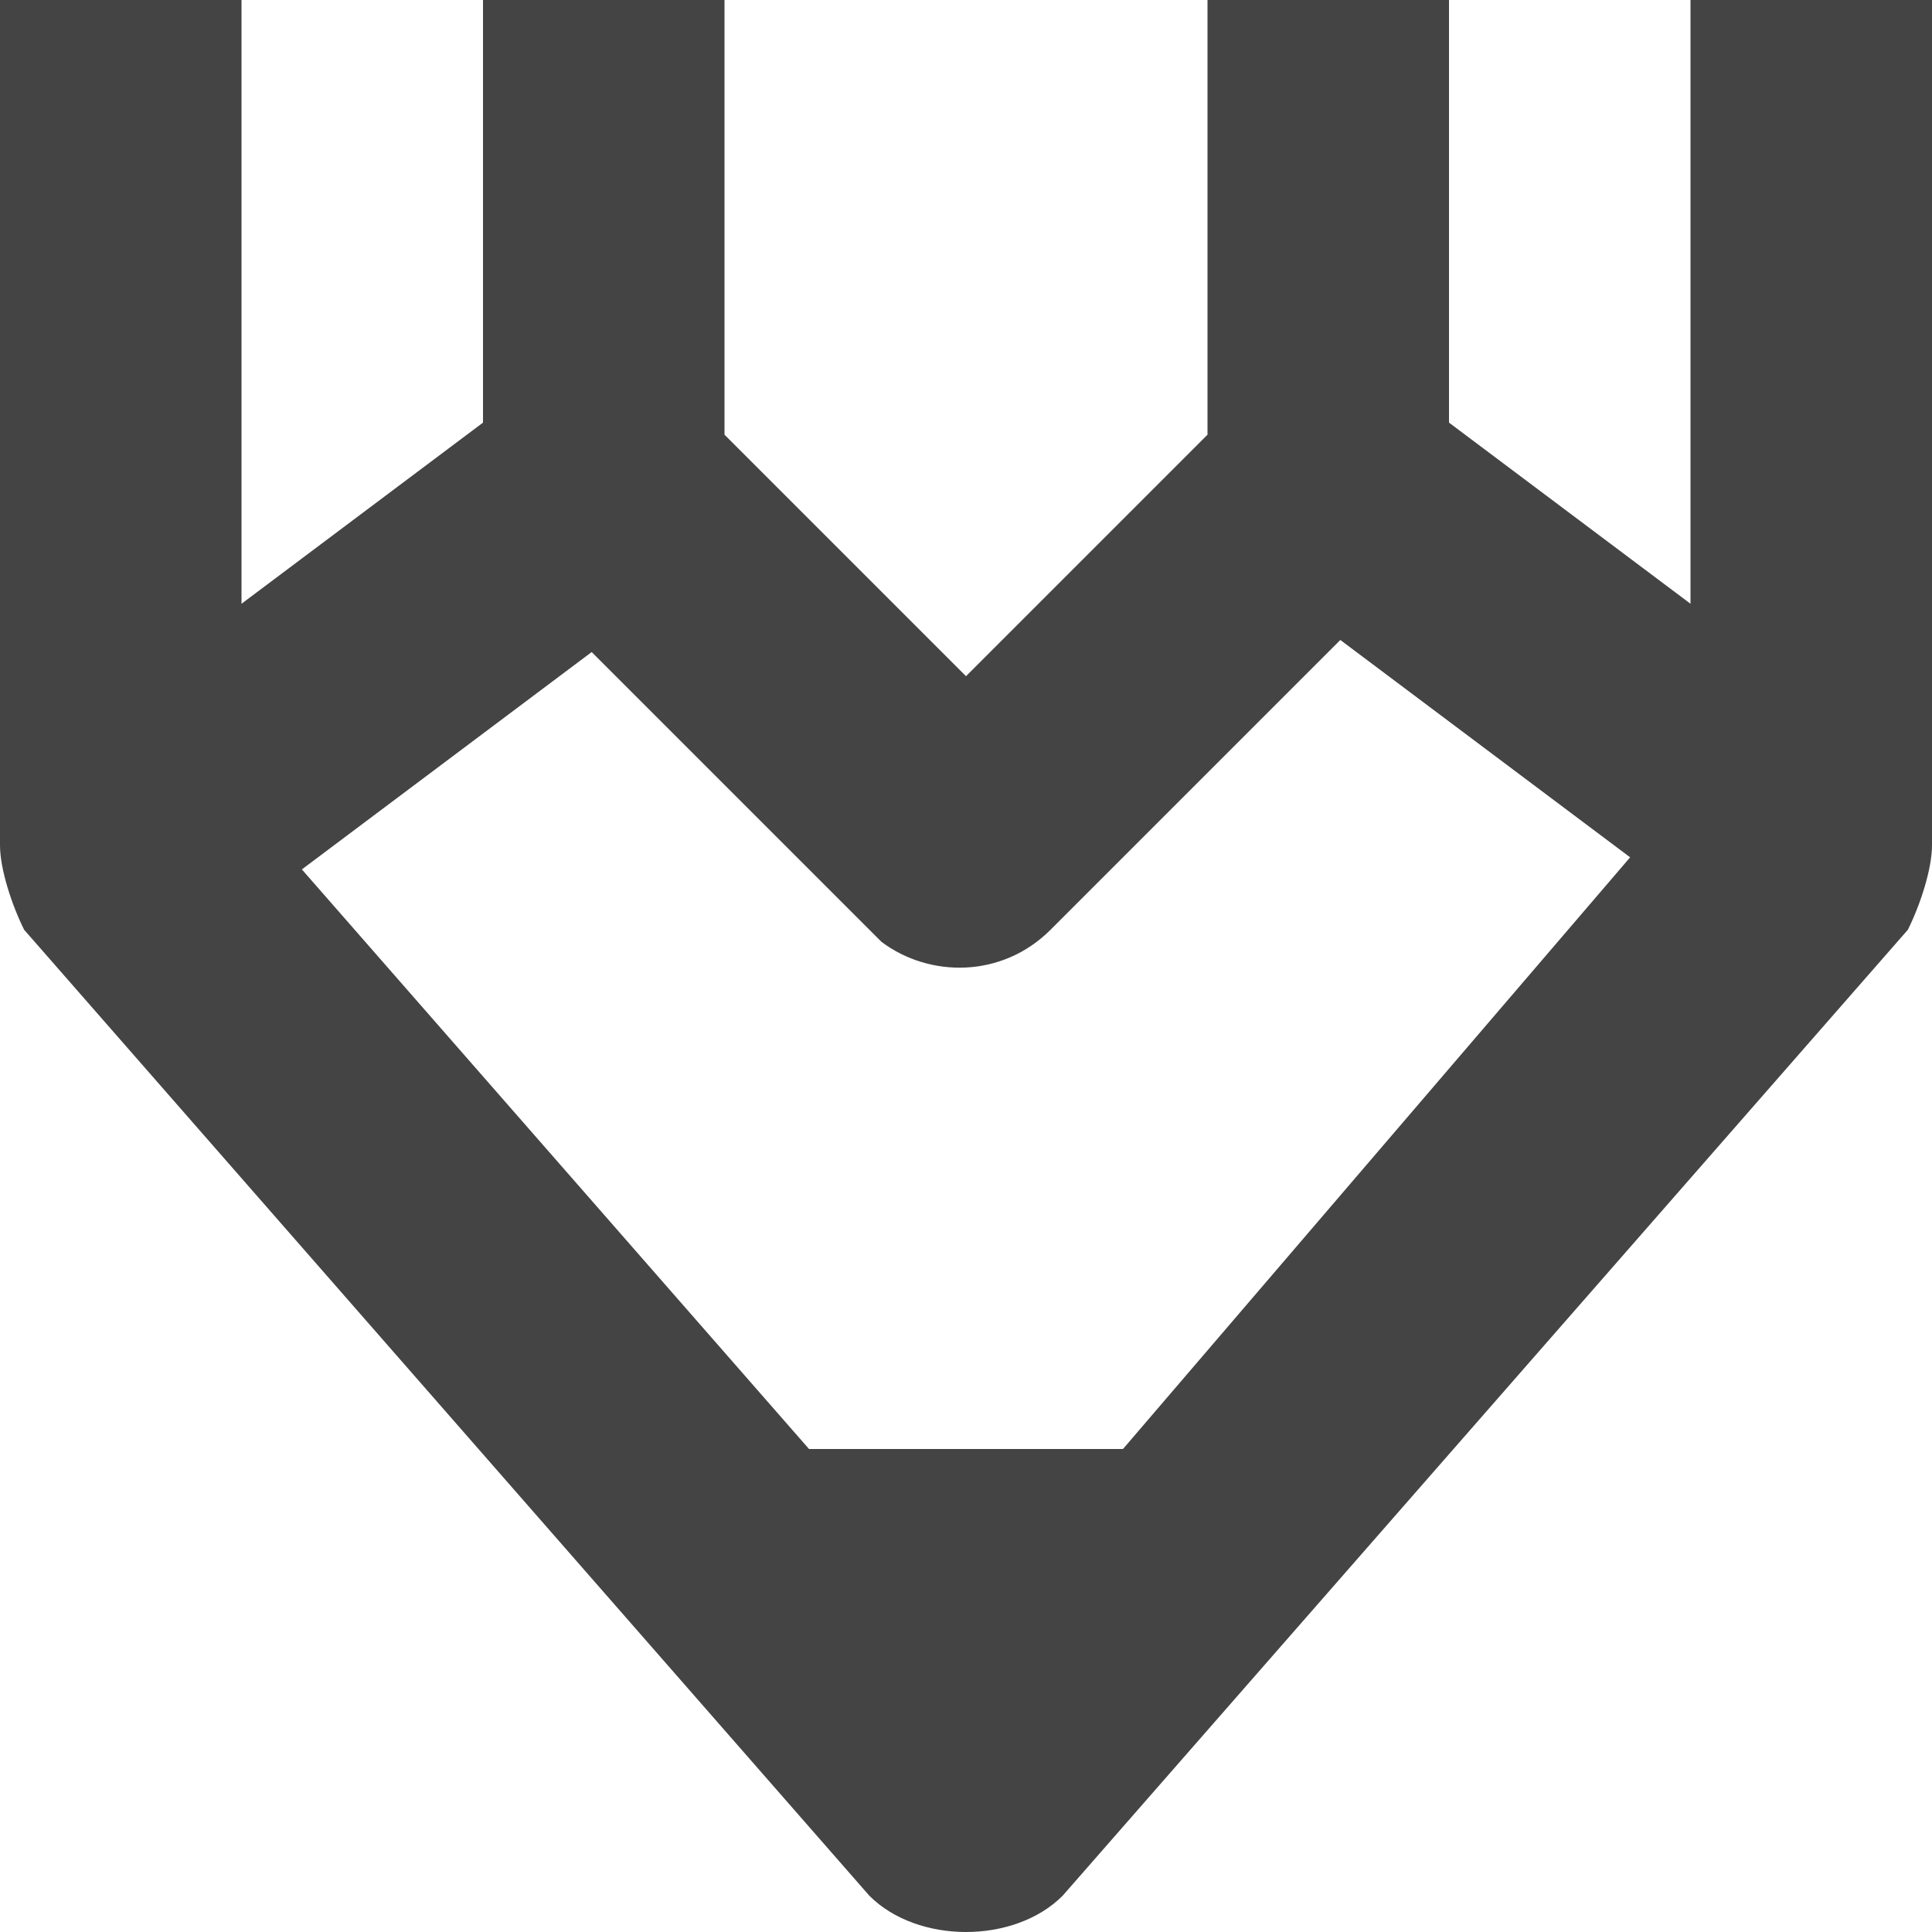 <?xml version="1.0" encoding="utf-8"?>
<!-- Generator: Adobe Illustrator 19.1.0, SVG Export Plug-In . SVG Version: 6.00 Build 0)  -->
<!DOCTYPE svg PUBLIC "-//W3C//DTD SVG 1.1//EN" "http://www.w3.org/Graphics/SVG/1.1/DTD/svg11.dtd">
<svg version="1.1" id="Layer_1" xmlns="http://www.w3.org/2000/svg" xmlns:xlink="http://www.w3.org/1999/xlink" x="0px" y="0px"
	 width="16px" height="16px" viewBox="0 0 16 16" enable-background="new 0 0 16 16" xml:space="preserve">
<path fill="#444444" d="M14,0v5l-2-1.5V0h-2v3.6l-2,2l-2-2V0H4v3.5L2,5V0H0v7c0,0.2,0.1,0.5,0.2,0.7l7,8C7.4,15.9,7.7,16,8,16
	s0.6-0.1,0.8-0.3l7-8C15.9,7.5,16,7.2,16,7V0H14z M8.7,7.7l2.4-2.4l2.4,1.8L9.3,12H6.7L2.5,7.2l2.4-1.8l2.4,2.4
	C7.7,8.1,8.3,8.1,8.7,7.7z"/>
</svg>
